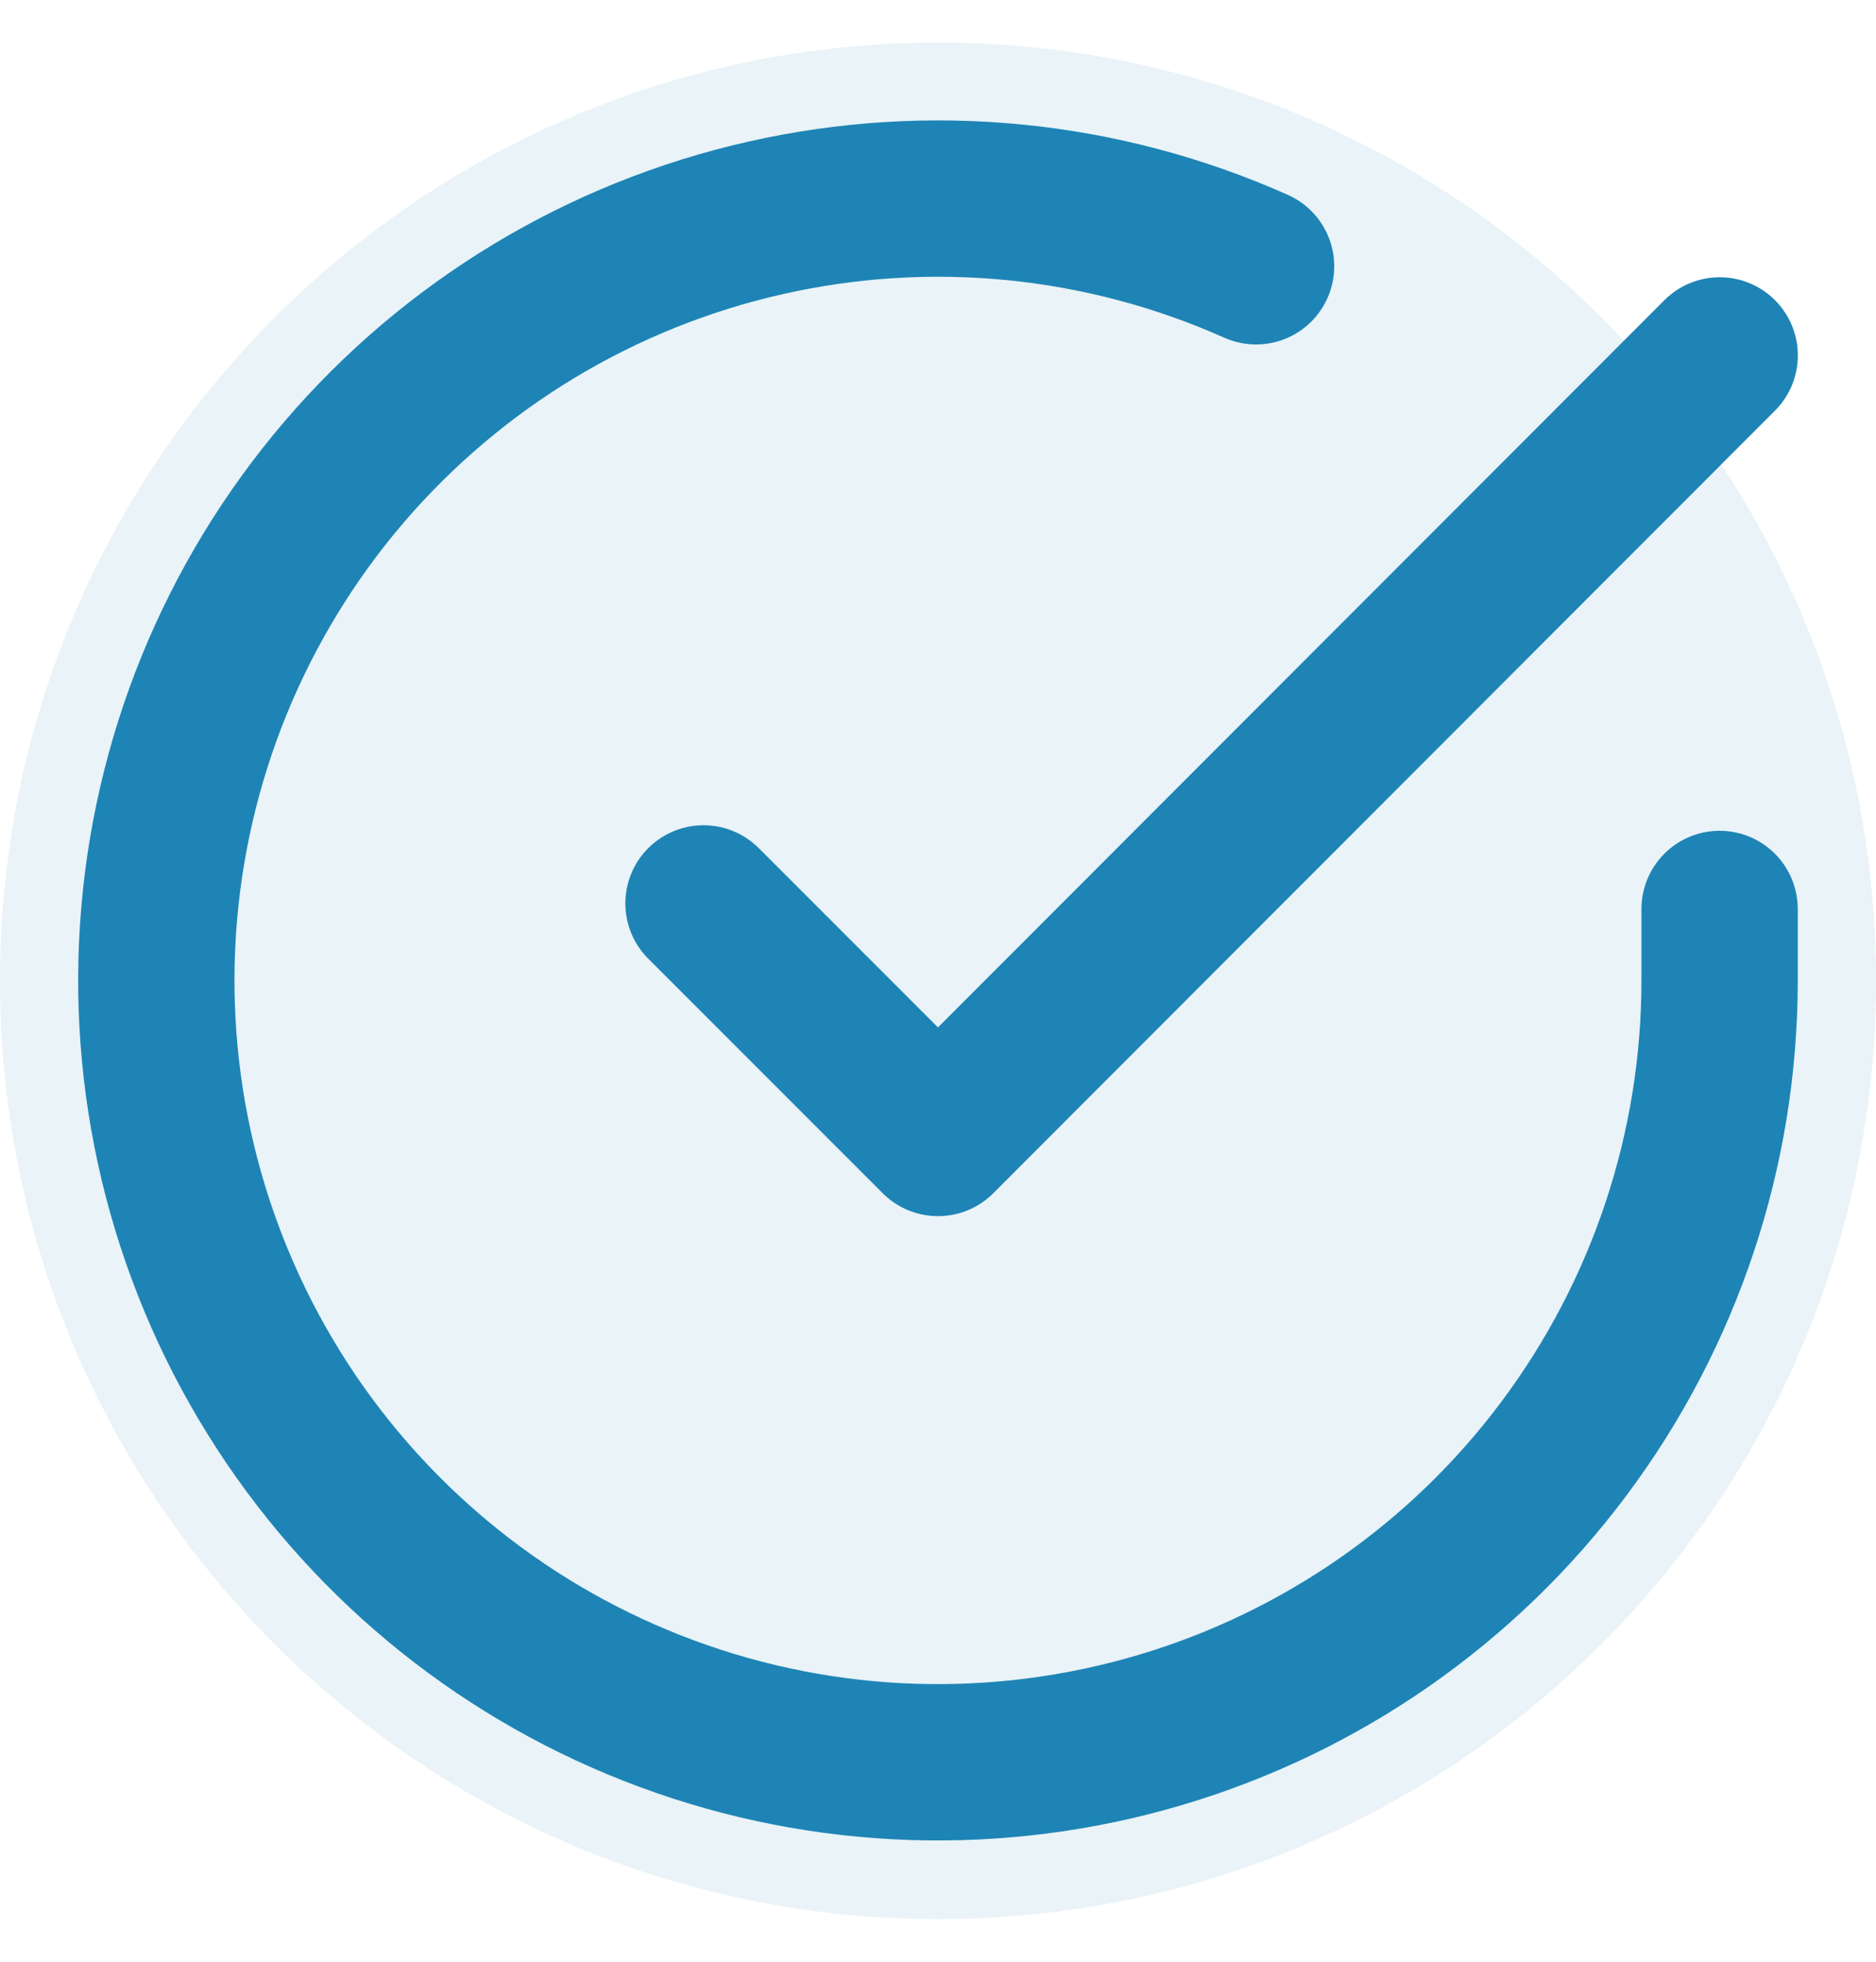 <svg width="22" height="23" viewBox="0 0 22 23" fill="none" xmlns="http://www.w3.org/2000/svg">
<g clip-path="url(#clip0_131_9624)">
<g clip-path="url(#clip1_131_9624)">
<path d="M22 11.5C22 5.425 17.075 0.5 11 0.5C4.925 0.5 0 5.425 0 11.5C0 17.575 4.925 22.5 11 22.5C17.075 22.5 22 17.575 22 11.5Z" fill="#1E84B5" fill-opacity="0.1"/>
<path d="M20.166 10.657V11.5C20.165 13.477 19.525 15.4 18.341 16.983C17.158 18.567 15.494 19.725 13.599 20.285C11.703 20.846 9.677 20.779 7.823 20.093C5.969 19.408 4.386 18.142 3.31 16.484C2.234 14.826 1.723 12.864 1.853 10.892C1.983 8.919 2.747 7.042 4.031 5.539C5.316 4.036 7.051 2.989 8.98 2.554C10.908 2.118 12.925 2.317 14.73 3.122" stroke="#1E84B5" stroke-width="1.833" stroke-linecap="round" stroke-linejoin="round"/>
<path d="M20.167 4.167L11 13.342L8.25 10.592" stroke="#1E84B5" stroke-width="1.833" stroke-linecap="round" stroke-linejoin="round"/>
</g>
</g>
<defs>
<clipPath id="clip0_131_9624">
<rect width="22" height="22" fill="white" transform="translate(0 0.5)"/>
</clipPath>
<clipPath id="clip1_131_9624">
<rect width="22" height="22" fill="white" transform="translate(0 0.5)"/>
</clipPath>
</defs>
</svg>
